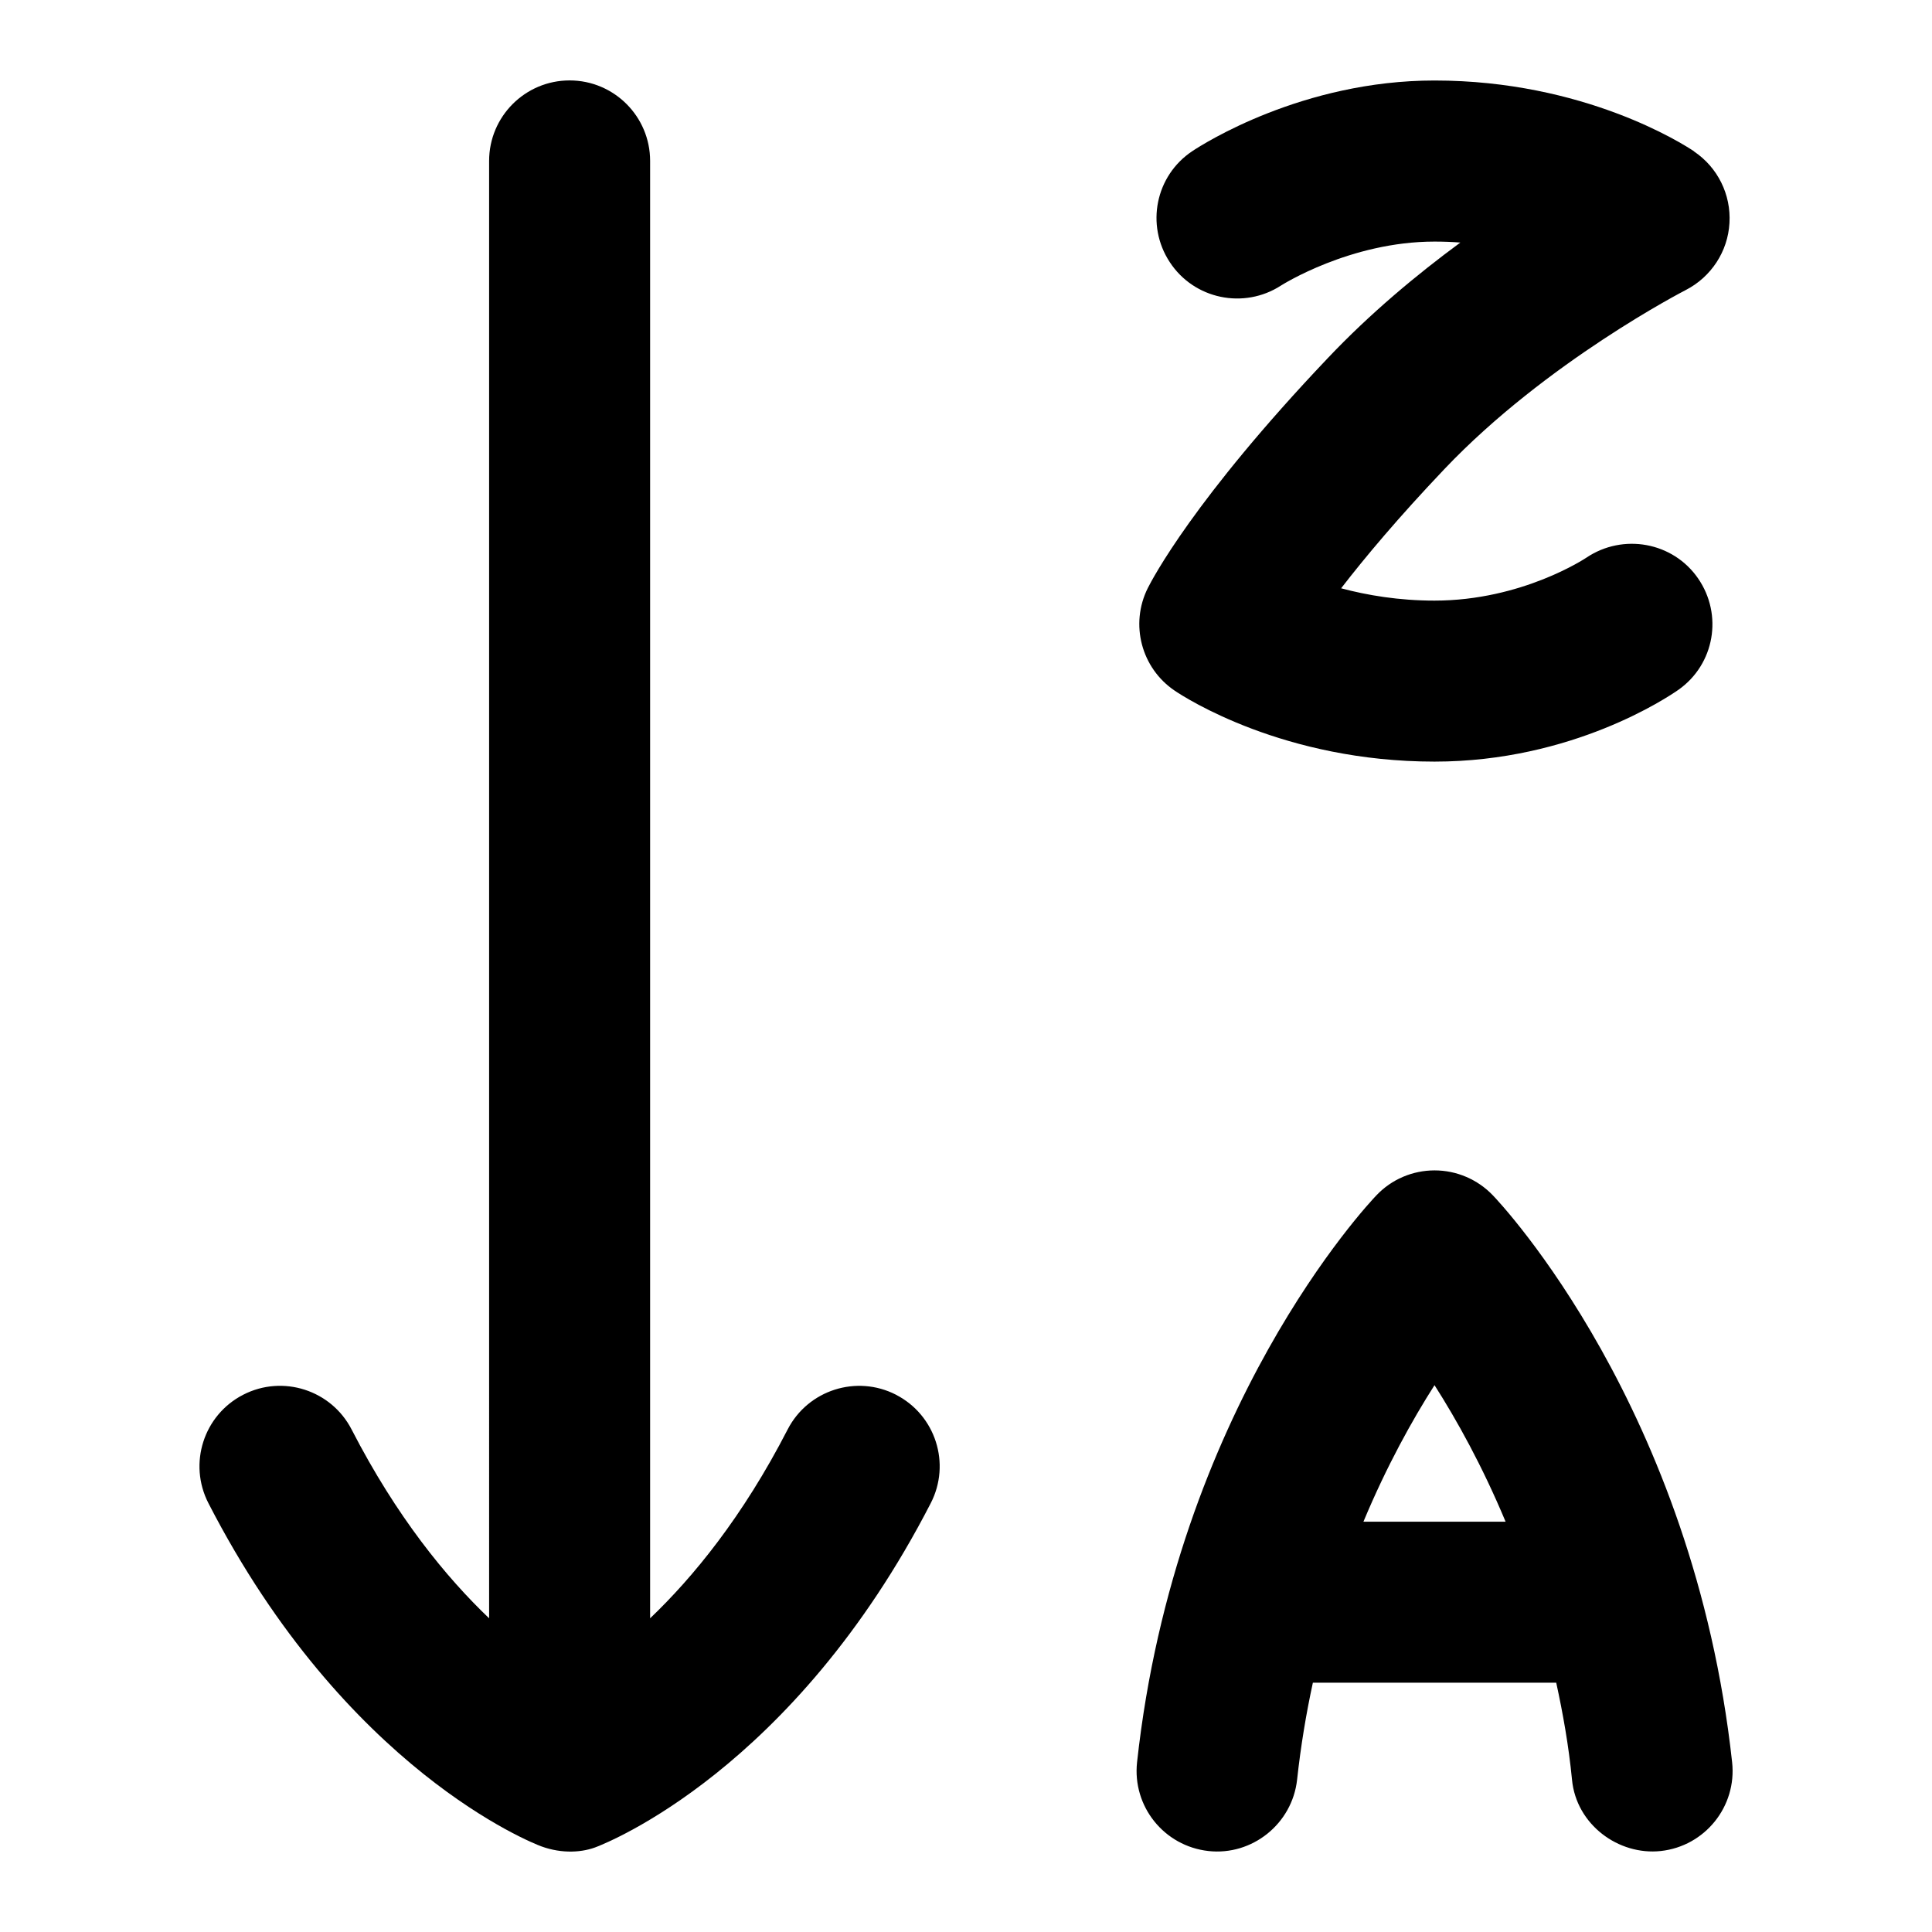 <?xml version="1.0" encoding="UTF-8"?>
<svg xmlns="http://www.w3.org/2000/svg" id="Layer_1" data-name="Layer 1" viewBox="0 0 24 24">
  <g>
    <path d="M15.01,22.994c.543,.061,1.042-.336,1.103-.886,.046-.422,.113-.823,.196-1.205h3.023c.083,.381,.155,.782,.196,1.205,.053,.558,.578,.943,1.103,.886,.549-.06,.946-.554,.886-1.103-.48-4.394-2.871-6.938-2.973-7.043-.189-.197-.45-.309-.723-.309s-.534,.111-.722,.309c-.102,.106-2.494,2.649-2.974,7.043-.06,.549,.336,1.042,.886,1.103Zm2.81-5.787c.276,.432,.593,1.002,.883,1.696h-1.766c.29-.694,.607-1.264,.883-1.696Z"/>
    <path d="M11.131,17.326c-.491-.252-1.094-.059-1.347,.432-.558,1.085-1.175,1.836-1.708,2.345V1.999c0-.552-.448-1-1-1s-1,.448-1,1V20.103c-.534-.509-1.15-1.261-1.708-2.345-.252-.49-.855-.685-1.347-.432-.491,.252-.685,.855-.432,1.347,1.708,3.32,4.036,4.227,4.135,4.263,.26,.095,.518,.078,.703,0,.097-.041,2.427-.943,4.135-4.263,.253-.491,.06-1.094-.432-1.347Z"/>
  </g>
  <path d="M21.043,1.879c-.134-.09-1.365-.879-3.223-.879-1.64,0-2.873,.787-3.008,.877-.458,.304-.583,.919-.281,1.379,.301,.461,.921,.59,1.382,.291,.008-.005,.859-.546,1.907-.546,.11,0,.218,.004,.321,.012-.538,.396-1.121,.88-1.648,1.437-1.662,1.75-2.181,2.748-2.235,2.856-.224,.449-.08,.994,.335,1.274,.133,.09,1.358,.881,3.227,.881,1.712,0,2.9-.801,3.03-.892,.449-.316,.556-.932,.244-1.384s-.932-.564-1.388-.257c-.008,.005-.797,.533-1.886,.533-.445,0-.838-.067-1.16-.153,.294-.381,.71-.878,1.283-1.481,1.263-1.33,2.98-2.215,2.998-2.224,.315-.162,.523-.478,.543-.832,.021-.354-.146-.692-.441-.89Z"/>
</svg>
